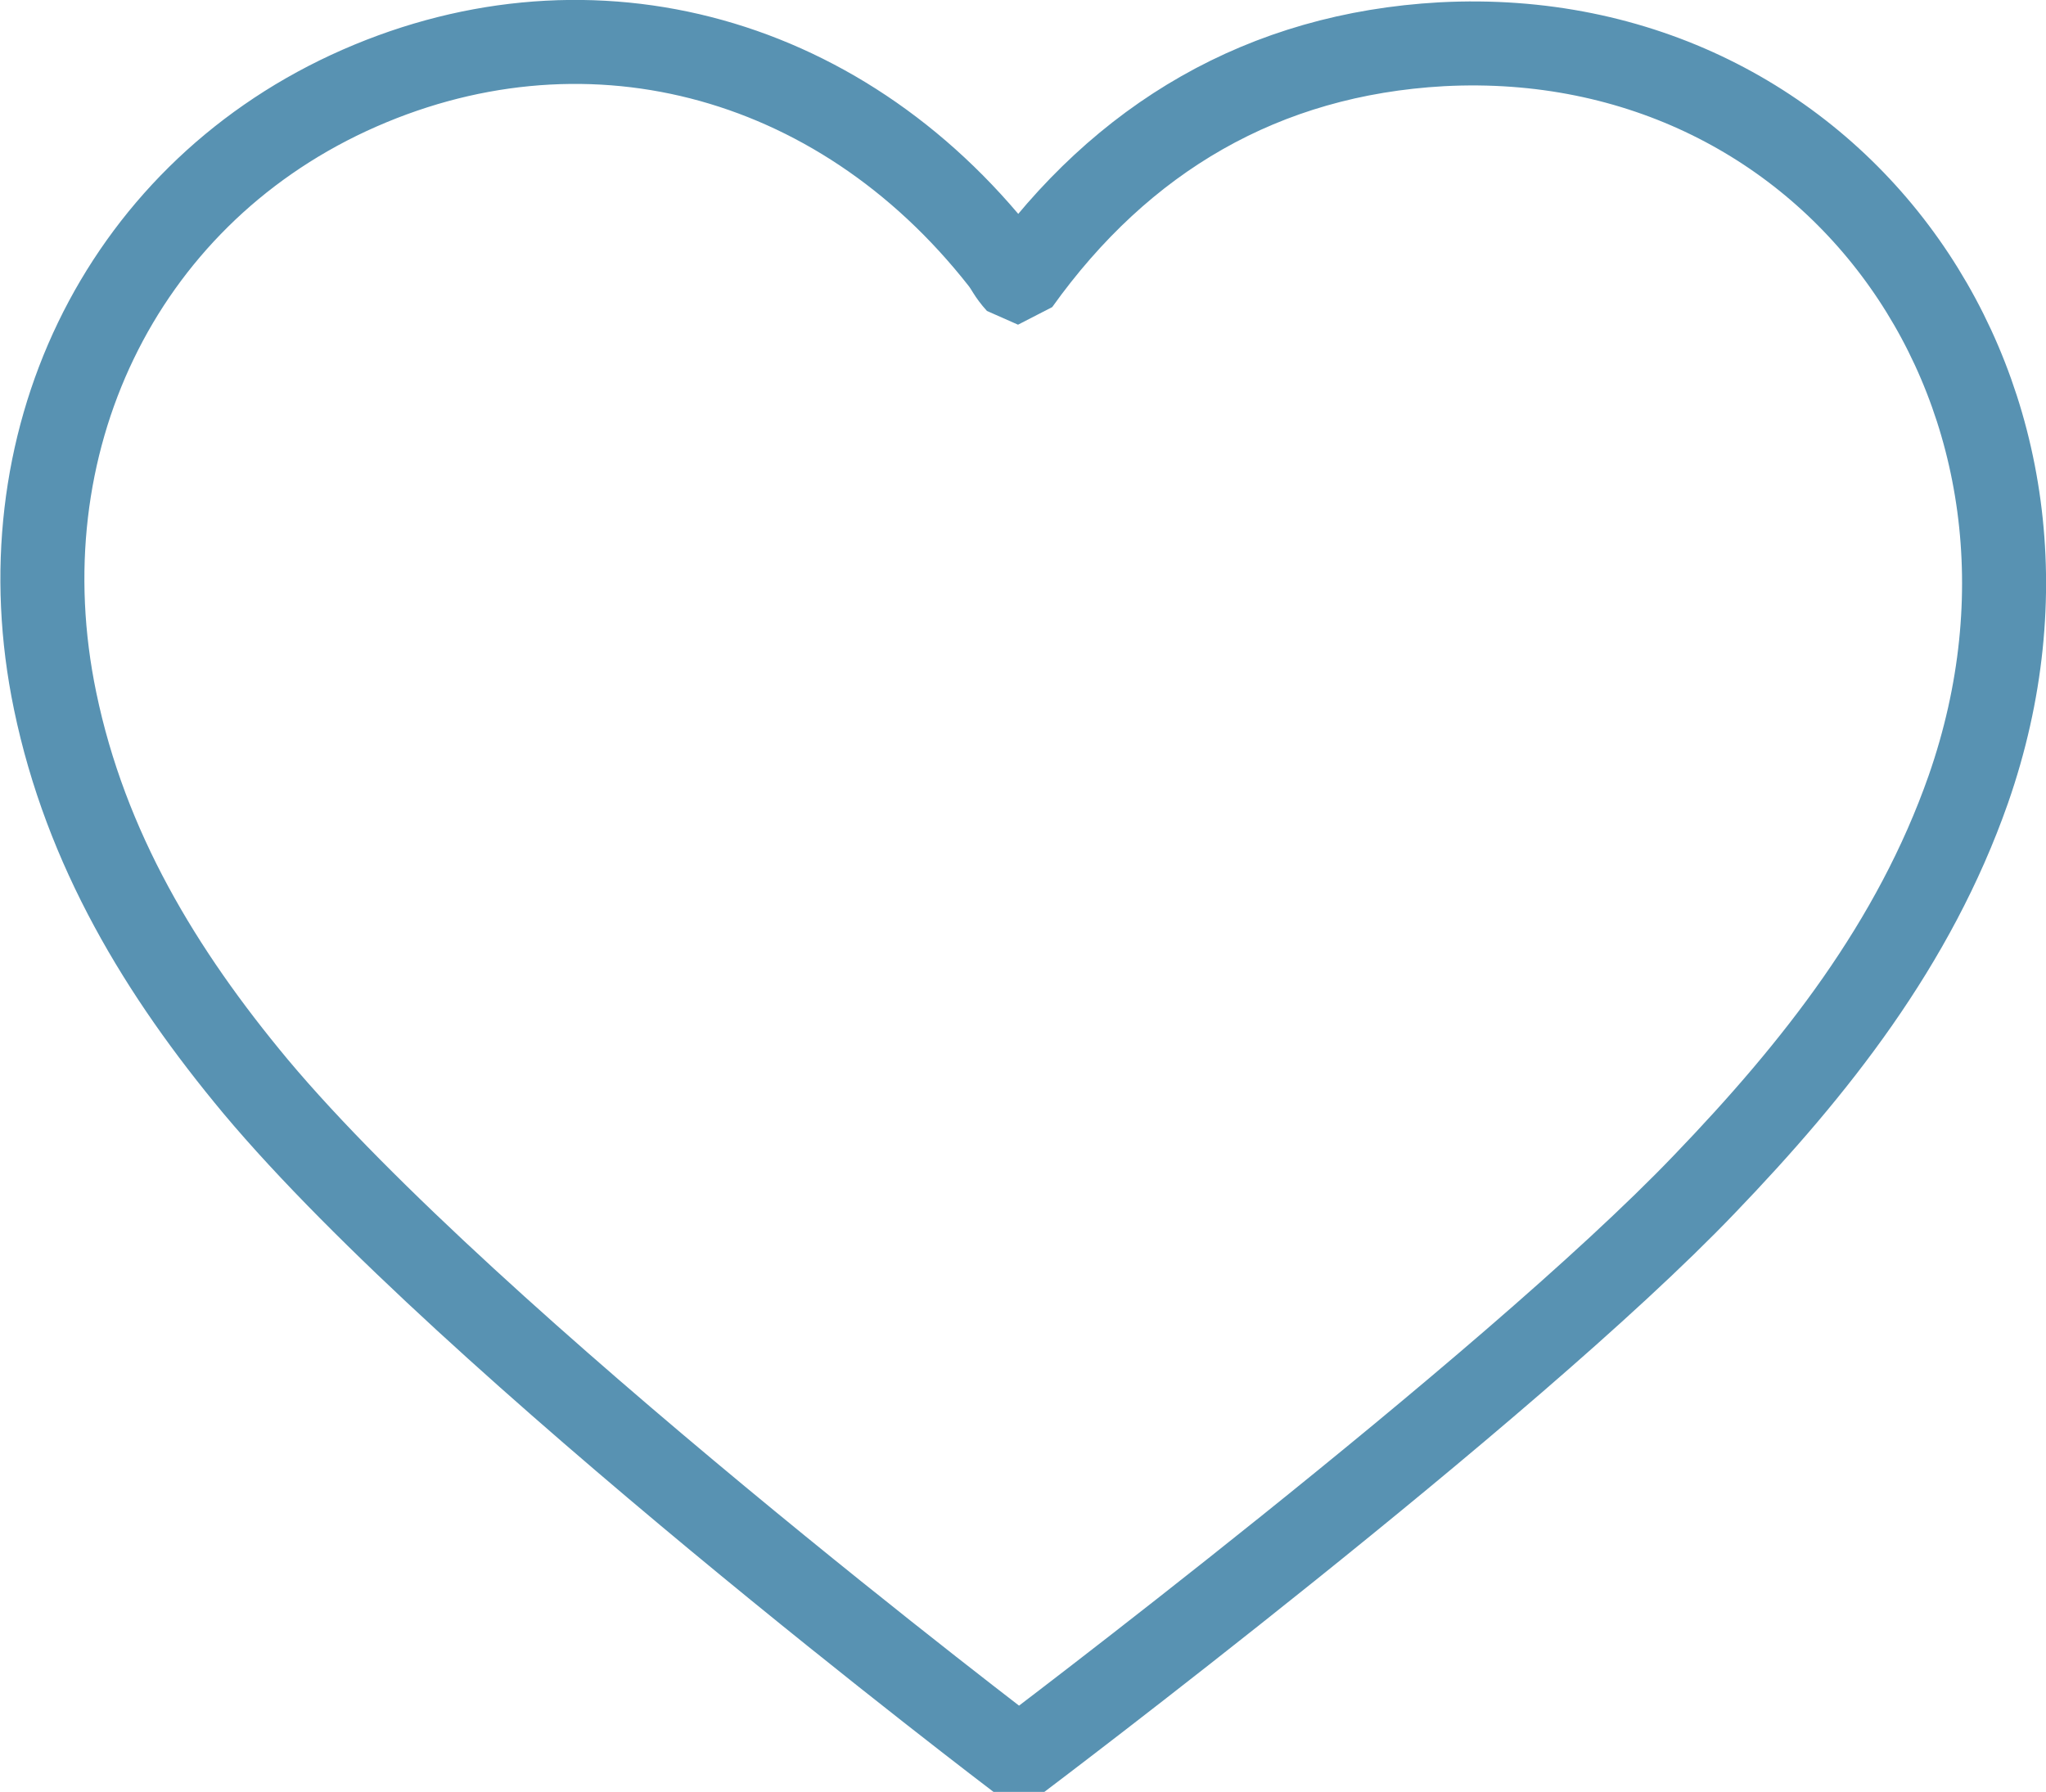 <?xml version="1.0" encoding="UTF-8"?>
<svg id="Calque_2" data-name="Calque 2" xmlns="http://www.w3.org/2000/svg" viewBox="0 0 22.65 19.84">
  <defs>
    <style>
      .cls-1 {
        fill: none;
        stroke: #5892b2;
        stroke-linecap: square;
        stroke-linejoin: bevel;
        stroke-width: .93px;
      }
    </style>
  </defs>
  <g id="Calque_1-2" data-name="Calque 1">
    <path class="cls-1" d="M11.27,3.13c1.15-1.61,2.72-2.53,4.69-2.64,4.39-.23,7.33,3.95,5.83,8.25-.6,1.71-1.69,3.09-2.92,4.37-2.19,2.29-7.59,6.36-7.59,6.36,0,0-6.08-4.61-8.45-7.44-1.05-1.26-1.88-2.63-2.22-4.27C.02,4.92,1.32,2.21,3.86,1.03c2.57-1.19,5.41-.47,7.23,1.85.07.09.08.14.18.25Z"/>
  </g>
</svg>